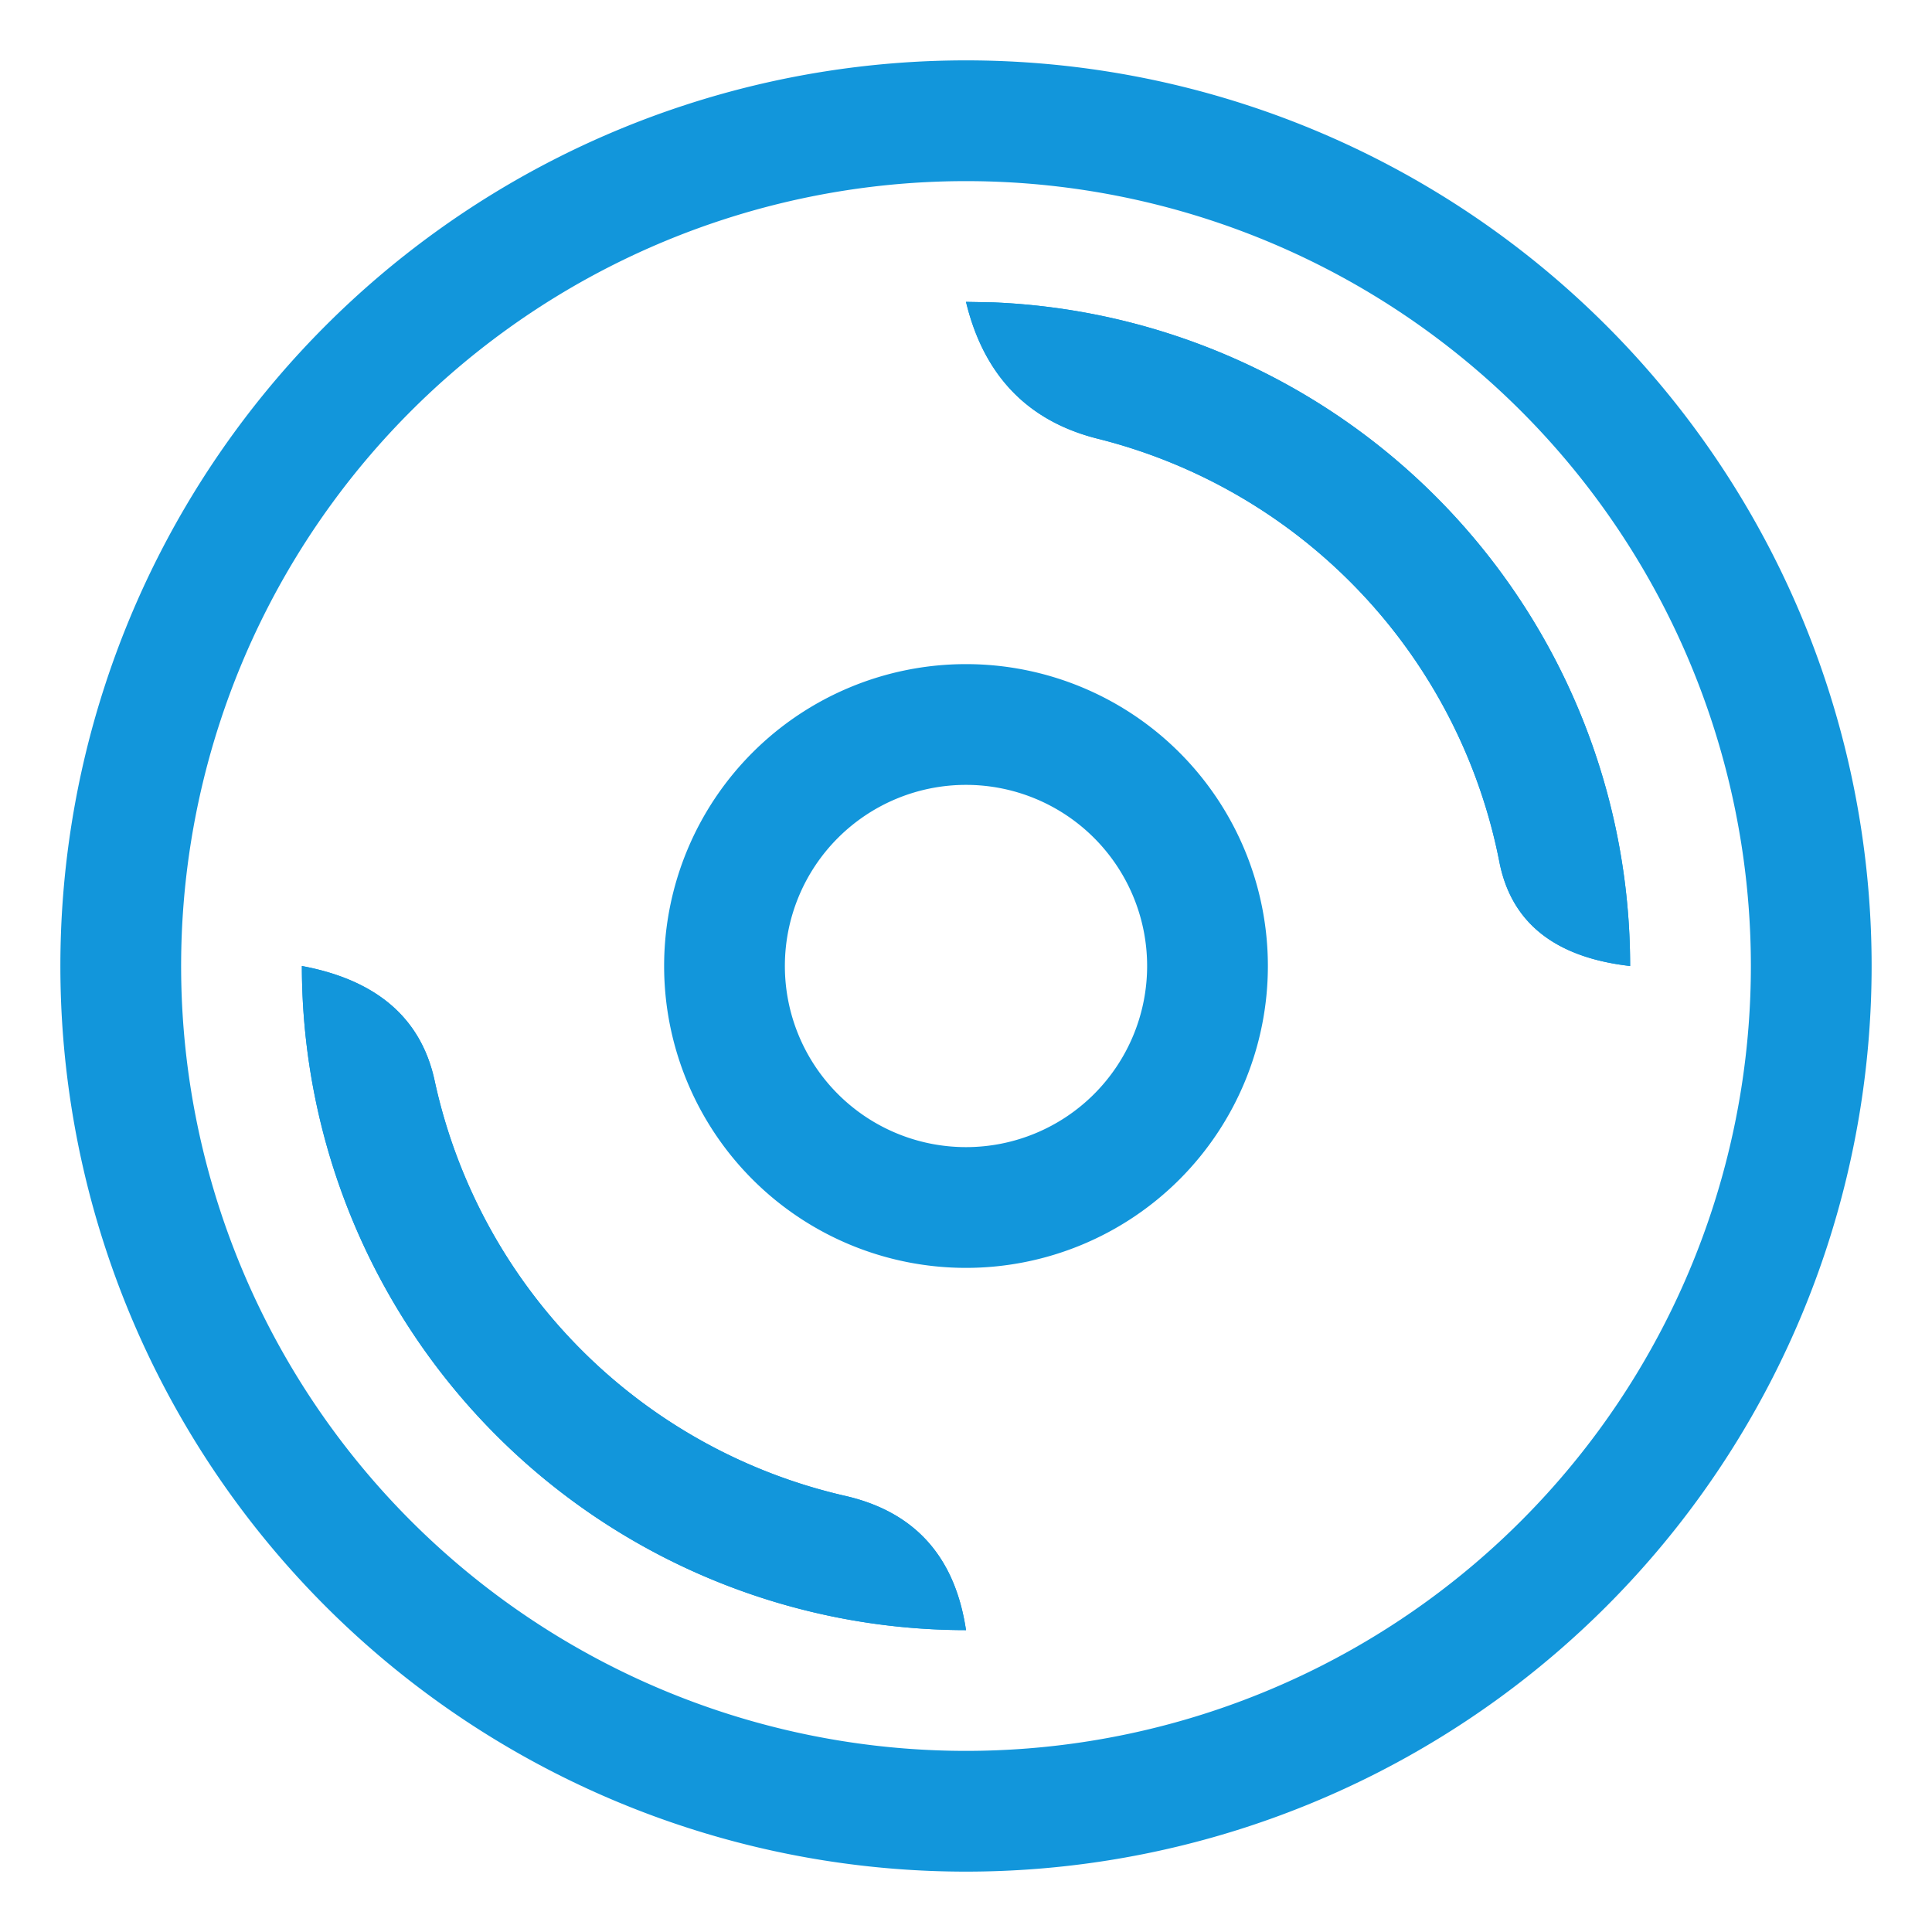 <?xml version="1.0" standalone="no"?><!DOCTYPE svg PUBLIC "-//W3C//DTD SVG 1.1//EN" "http://www.w3.org/Graphics/SVG/1.1/DTD/svg11.dtd"><svg t="1728533815660" class="icon" viewBox="0 0 1024 1024" version="1.1" xmlns="http://www.w3.org/2000/svg" p-id="25448" xmlns:xlink="http://www.w3.org/1999/xlink" width="200" height="200"><path d="M512 32a480 480 0 1 0 0 960 480 480 0 0 0 0-960z m0 64a416 416 0 1 1 0 832 416 416 0 0 1 0-832z" fill="#1296db" p-id="25449"></path><path d="M512 672a160 160 0 1 1 0-320 160 160 0 0 1 0 320z m0-64a96 96 0 1 0 0-192 96 96 0 0 0 0 192zM864 512a352 352 0 0 0-337.856-351.744L512 160c9.408 39.04 32.768 63.296 70.016 72.576a288.384 288.384 0 0 1 212.672 224.192c6.272 32.256 29.44 50.688 69.312 55.232zM512 864c-5.824-39.04-27.2-62.72-64.064-71.168A288.384 288.384 0 0 1 230.4 572.928C223.296 539.776 199.808 519.424 160 512A352.128 352.128 0 0 0 512 864z" fill="#1296db" p-id="25450"></path><path d="M864 512a352 352 0 0 0-337.856-351.744L512 160c9.408 39.04 32.768 63.296 70.016 72.576a288.384 288.384 0 0 1 212.672 224.192c6.272 32.256 29.44 50.688 69.312 55.232zM512 864c-5.824-39.04-27.2-62.72-64.064-71.168A288.384 288.384 0 0 1 230.4 572.928C223.296 539.776 199.808 519.424 160 512A352.128 352.128 0 0 0 512 864z" fill="#1296db" p-id="25451"></path></svg>